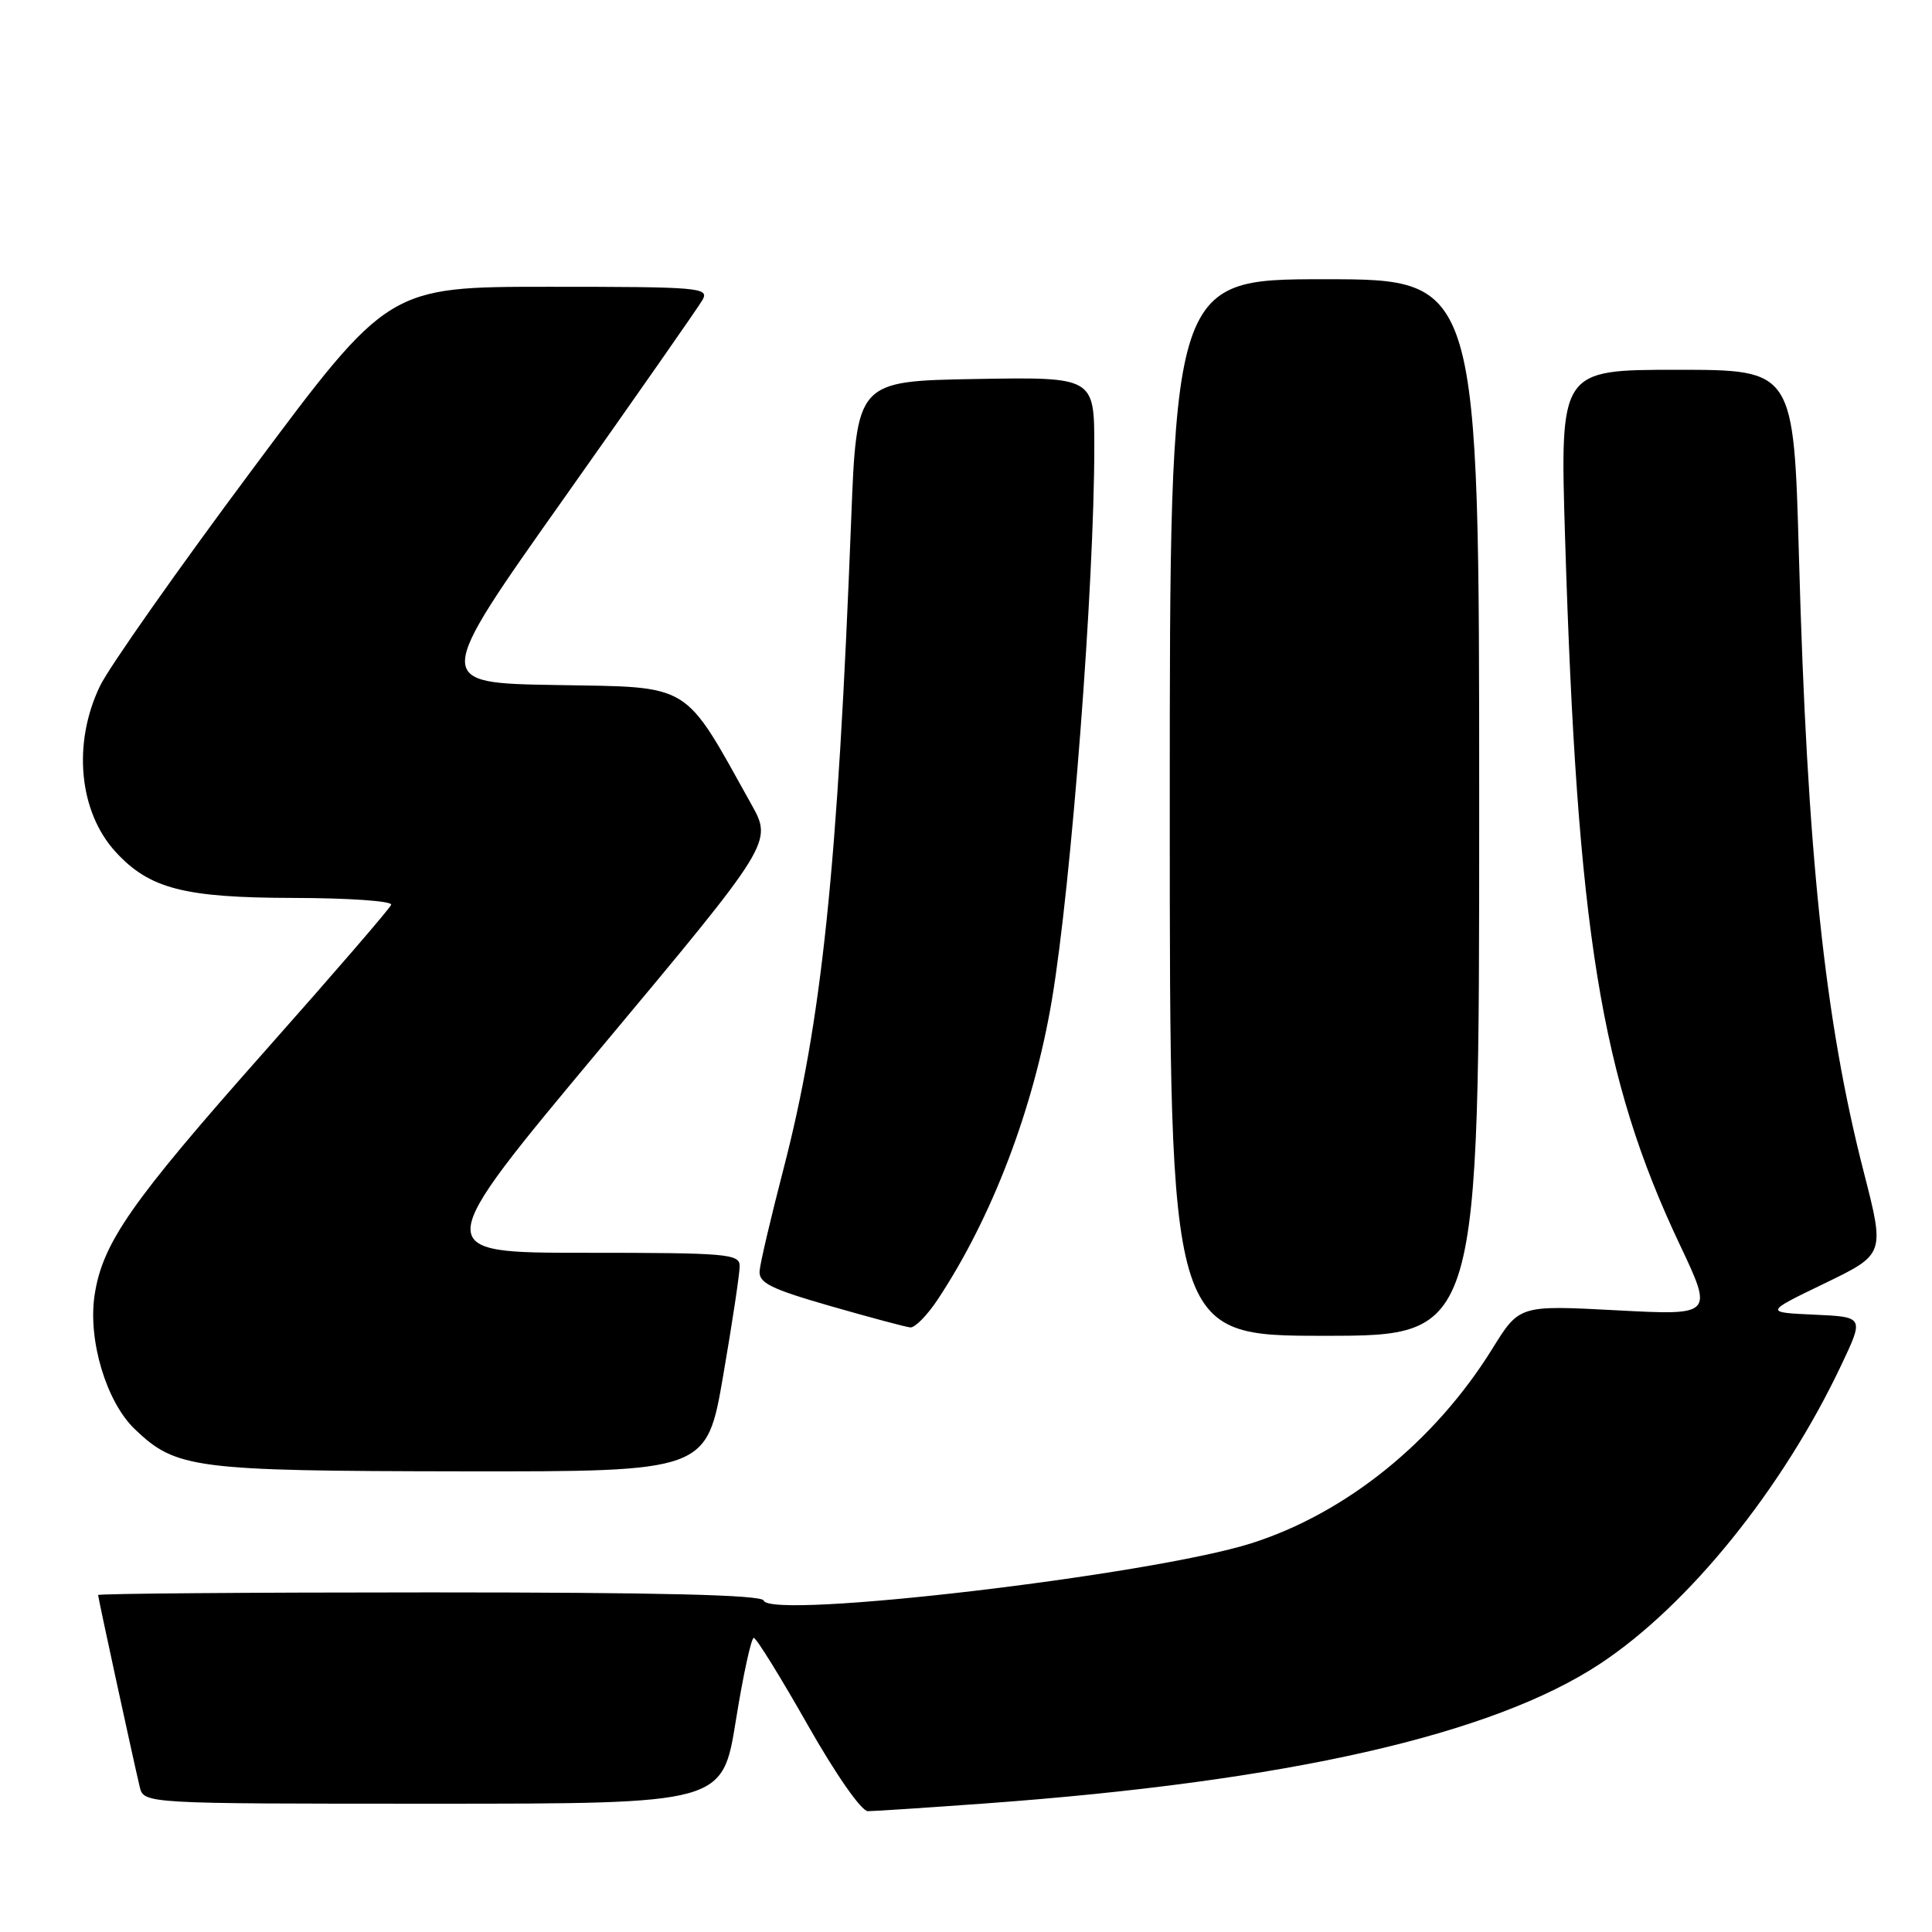 <?xml version="1.0" encoding="UTF-8" standalone="no"?>
<!DOCTYPE svg PUBLIC "-//W3C//DTD SVG 1.1//EN" "http://www.w3.org/Graphics/SVG/1.1/DTD/svg11.dtd" >
<svg xmlns="http://www.w3.org/2000/svg" xmlns:xlink="http://www.w3.org/1999/xlink" version="1.1" viewBox="0 0 256 256">
 <g >
 <path fill="currentColor"
d=" M 130.50 238.97 C 170.63 236.05 197.76 229.88 212.03 220.45 C 223.76 212.70 236.23 197.26 243.99 180.86 C 247.00 174.50 247.00 174.50 240.40 174.20 C 233.80 173.90 233.80 173.90 241.78 170.05 C 249.75 166.19 249.75 166.19 246.97 155.35 C 241.78 135.17 239.46 113.12 238.37 73.75 C 237.68 49.00 237.68 49.00 222.19 49.00 C 206.70 49.00 206.70 49.00 207.38 71.25 C 208.99 123.52 212.12 142.80 222.57 164.90 C 227.02 174.30 227.02 174.30 214.17 173.62 C 201.32 172.94 201.32 172.94 197.74 178.72 C 190.10 191.03 178.35 200.51 165.79 204.50 C 152.46 208.72 102.05 214.64 101.19 212.08 C 100.94 211.33 87.42 211.00 56.92 211.00 C 32.76 211.00 13.00 211.16 13.00 211.35 C 13.00 211.71 17.55 232.69 18.51 236.75 C 19.04 239.00 19.04 239.00 57.38 239.00 C 95.73 239.00 95.73 239.00 97.50 228.00 C 98.47 221.95 99.55 217.01 99.88 217.03 C 100.22 217.04 103.42 222.21 107.00 228.52 C 110.75 235.13 114.13 239.98 115.00 239.99 C 115.83 239.99 122.80 239.53 130.50 238.97 Z  M 95.83 182.25 C 97.04 175.24 98.02 168.71 98.01 167.75 C 98.00 166.14 96.35 166.00 77.48 166.00 C 56.95 166.00 56.95 166.00 79.66 138.81 C 102.37 111.62 102.37 111.62 99.55 106.56 C 90.46 90.24 91.82 91.08 73.73 90.77 C 57.41 90.50 57.41 90.50 74.75 66.00 C 84.28 52.52 92.53 40.71 93.08 39.75 C 94.01 38.11 92.77 38.00 72.77 38.00 C 51.47 38.00 51.47 38.00 33.49 62.13 C 23.59 75.41 14.49 88.35 13.26 90.88 C 9.59 98.47 10.44 107.56 15.32 112.88 C 19.79 117.76 24.38 118.95 38.83 118.98 C 46.24 118.99 52.02 119.40 51.83 119.89 C 51.65 120.39 44.08 129.16 35.00 139.39 C 17.33 159.32 13.57 164.71 12.53 171.64 C 11.64 177.59 14.09 185.76 17.85 189.36 C 23.33 194.61 25.67 194.91 61.07 194.96 C 93.64 195.00 93.64 195.00 95.83 182.25 Z  M 196.00 107.00 C 196.00 37.00 196.00 37.00 175.50 37.00 C 155.00 37.00 155.00 37.00 155.00 107.00 C 155.00 177.00 155.00 177.00 175.50 177.00 C 196.00 177.00 196.00 177.00 196.00 107.00 Z  M 124.26 172.18 C 131.47 161.29 136.96 146.88 139.38 132.50 C 141.95 117.23 145.00 77.48 145.00 59.24 C 145.00 49.95 145.00 49.95 129.25 50.22 C 113.50 50.50 113.50 50.50 112.80 68.50 C 110.99 115.30 108.90 135.30 103.79 155.00 C 102.15 161.32 100.73 167.36 100.65 168.41 C 100.53 169.99 102.11 170.78 110.00 173.05 C 115.22 174.55 120.00 175.83 120.62 175.89 C 121.23 175.95 122.87 174.28 124.26 172.18 Z "/>
</g>
</svg>